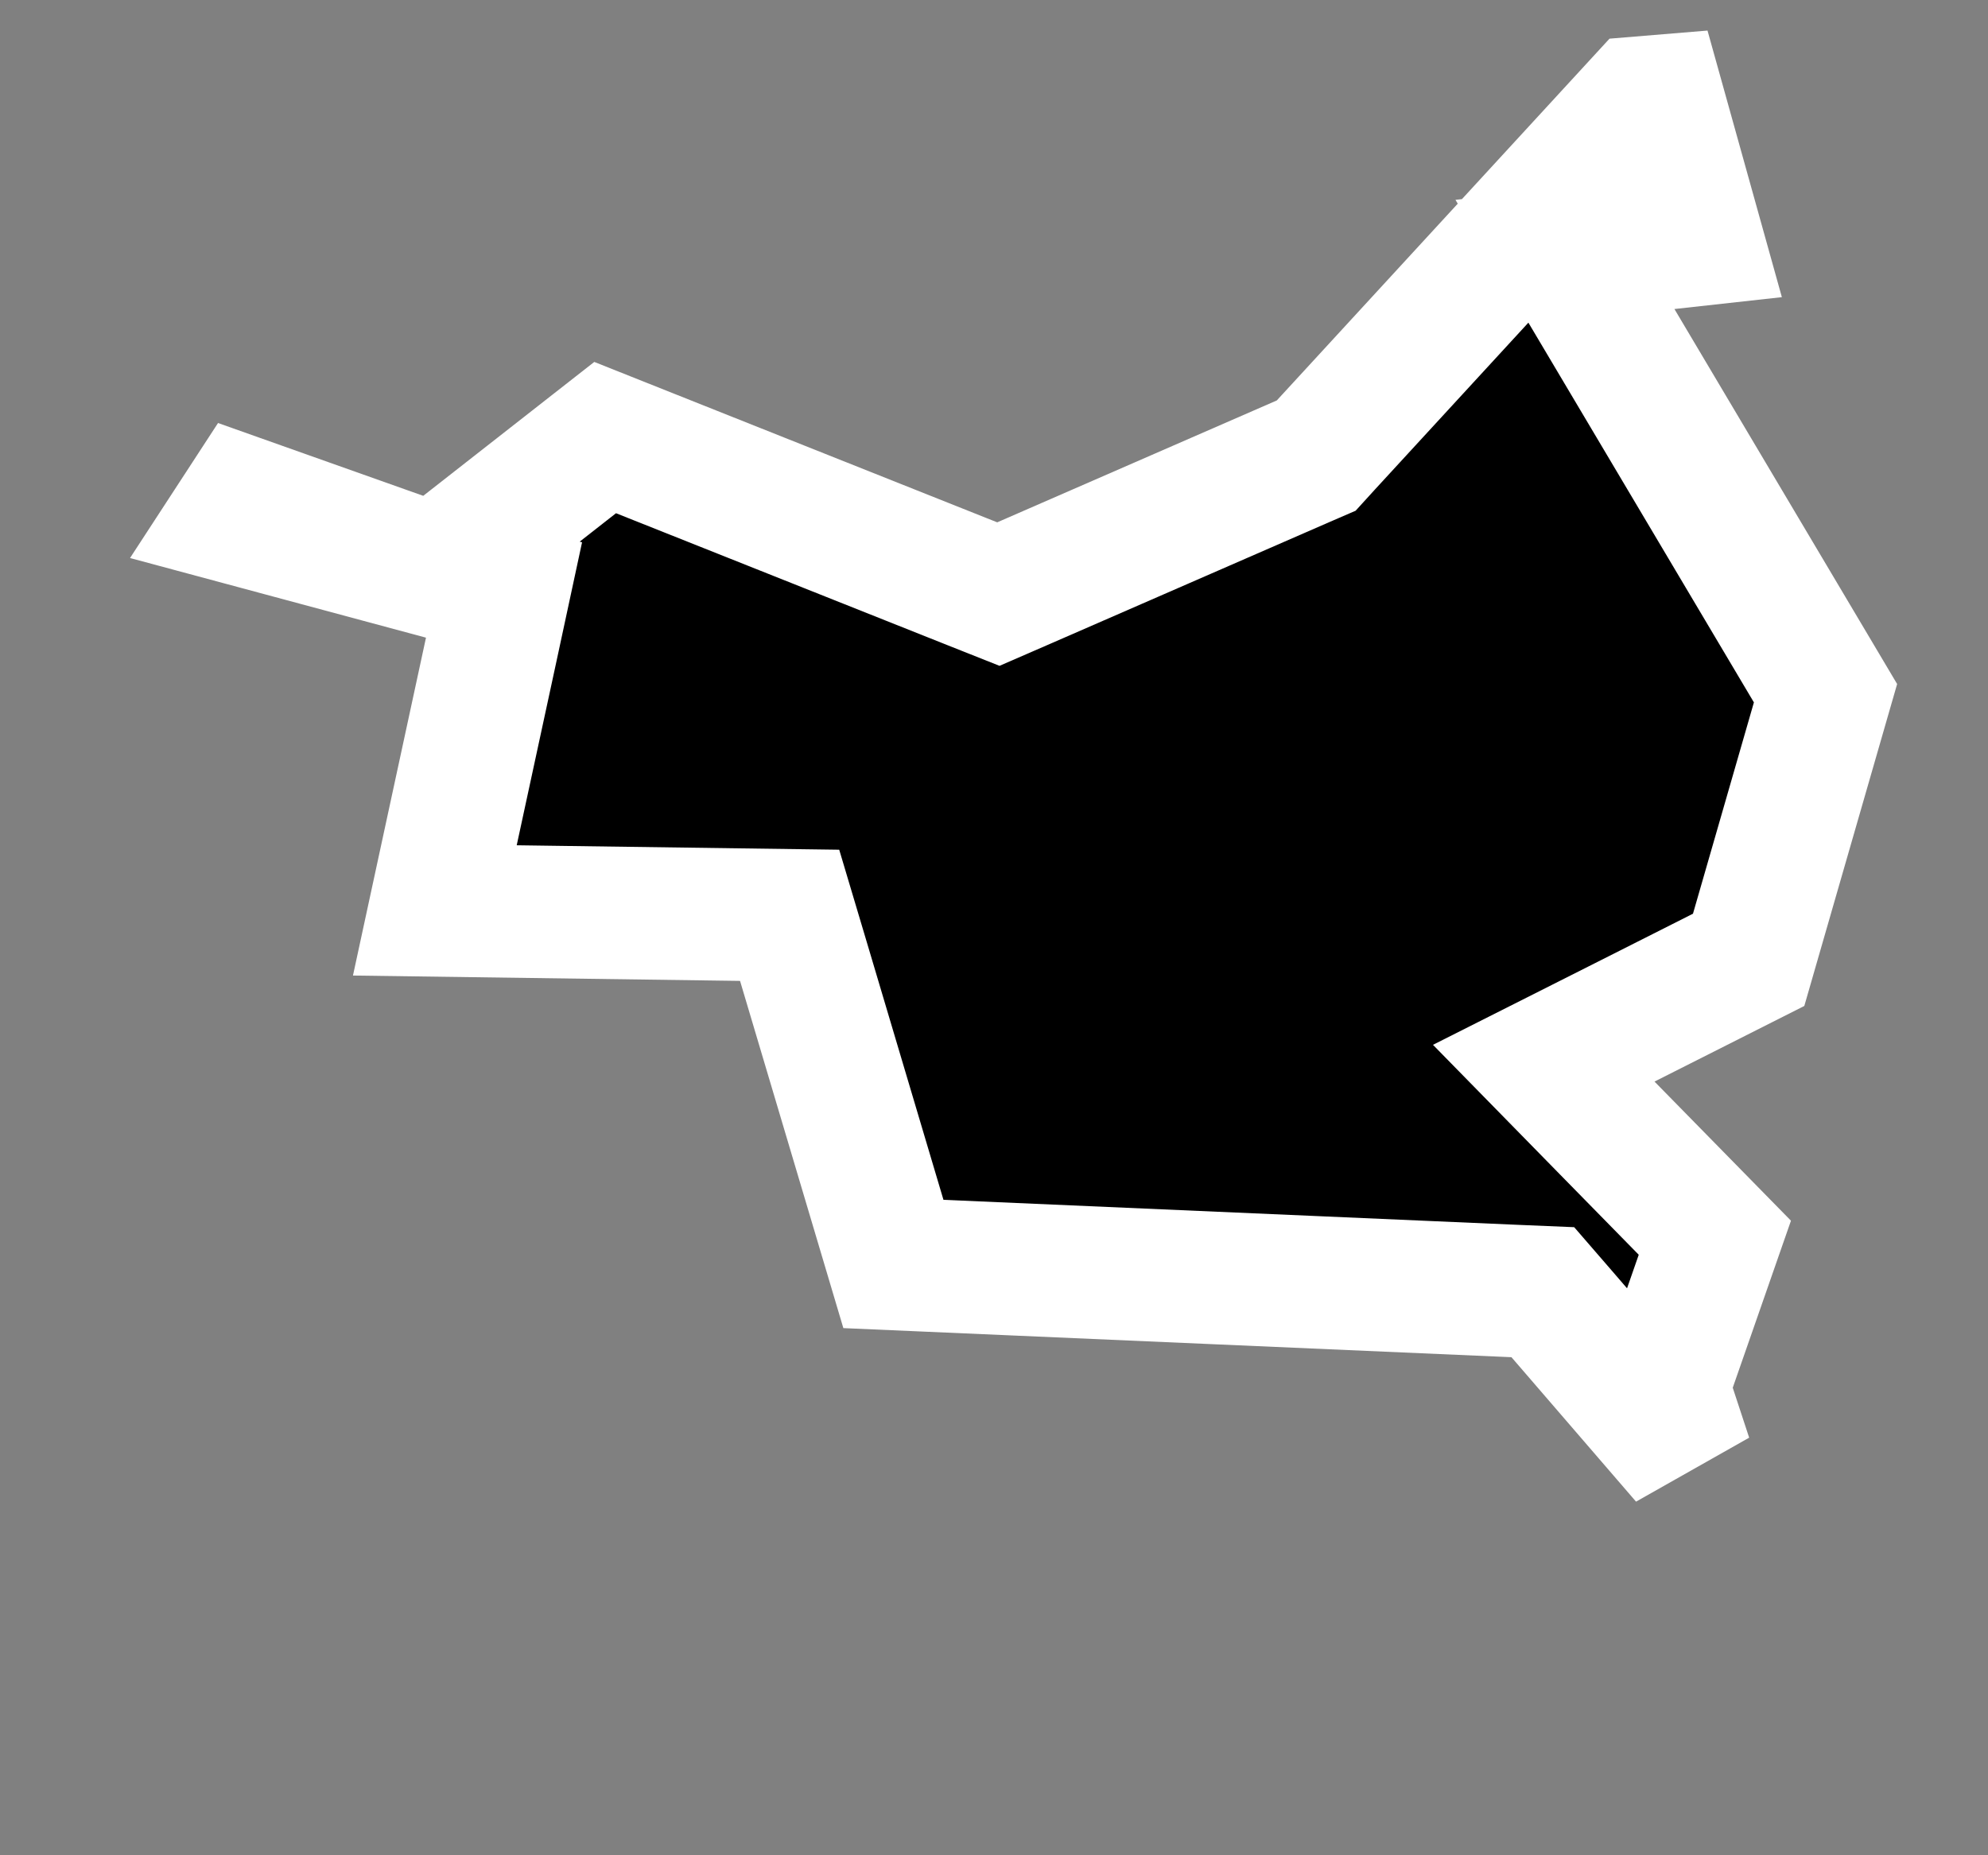 <svg width="15" height="14" viewBox="0 0 15 14" fill="none" xmlns="http://www.w3.org/2000/svg">
<rect x="0" y="0" width="15" height="14" fill="#808080" stroke="none"/>
<path d="M12.805 1.81L12.579 1.835L11.808 1.92L12.204 2.587L13.774 5.231L13.194 7.243L12.259 7.715L11.648 8.023L12.127 8.512L12.939 9.34L12.602 10.307L12.546 10.467L12.599 10.628L12.723 11.005L11.783 9.915L11.641 9.751L11.426 9.742L6.741 9.538L6.063 7.259L5.958 6.907L5.591 6.902L3.281 6.87L3.703 4.917L3.803 4.452L3.344 4.329L1.776 3.907L1.849 3.795L3.027 4.213L3.286 4.305L3.502 4.135L4.566 3.302L7.339 4.406L7.533 4.483L7.724 4.4L9.834 3.48L9.931 3.438L10.002 3.36L12.38 0.774L12.513 0.763L12.805 1.81Z" fill="black" stroke="white"/>
</svg>
